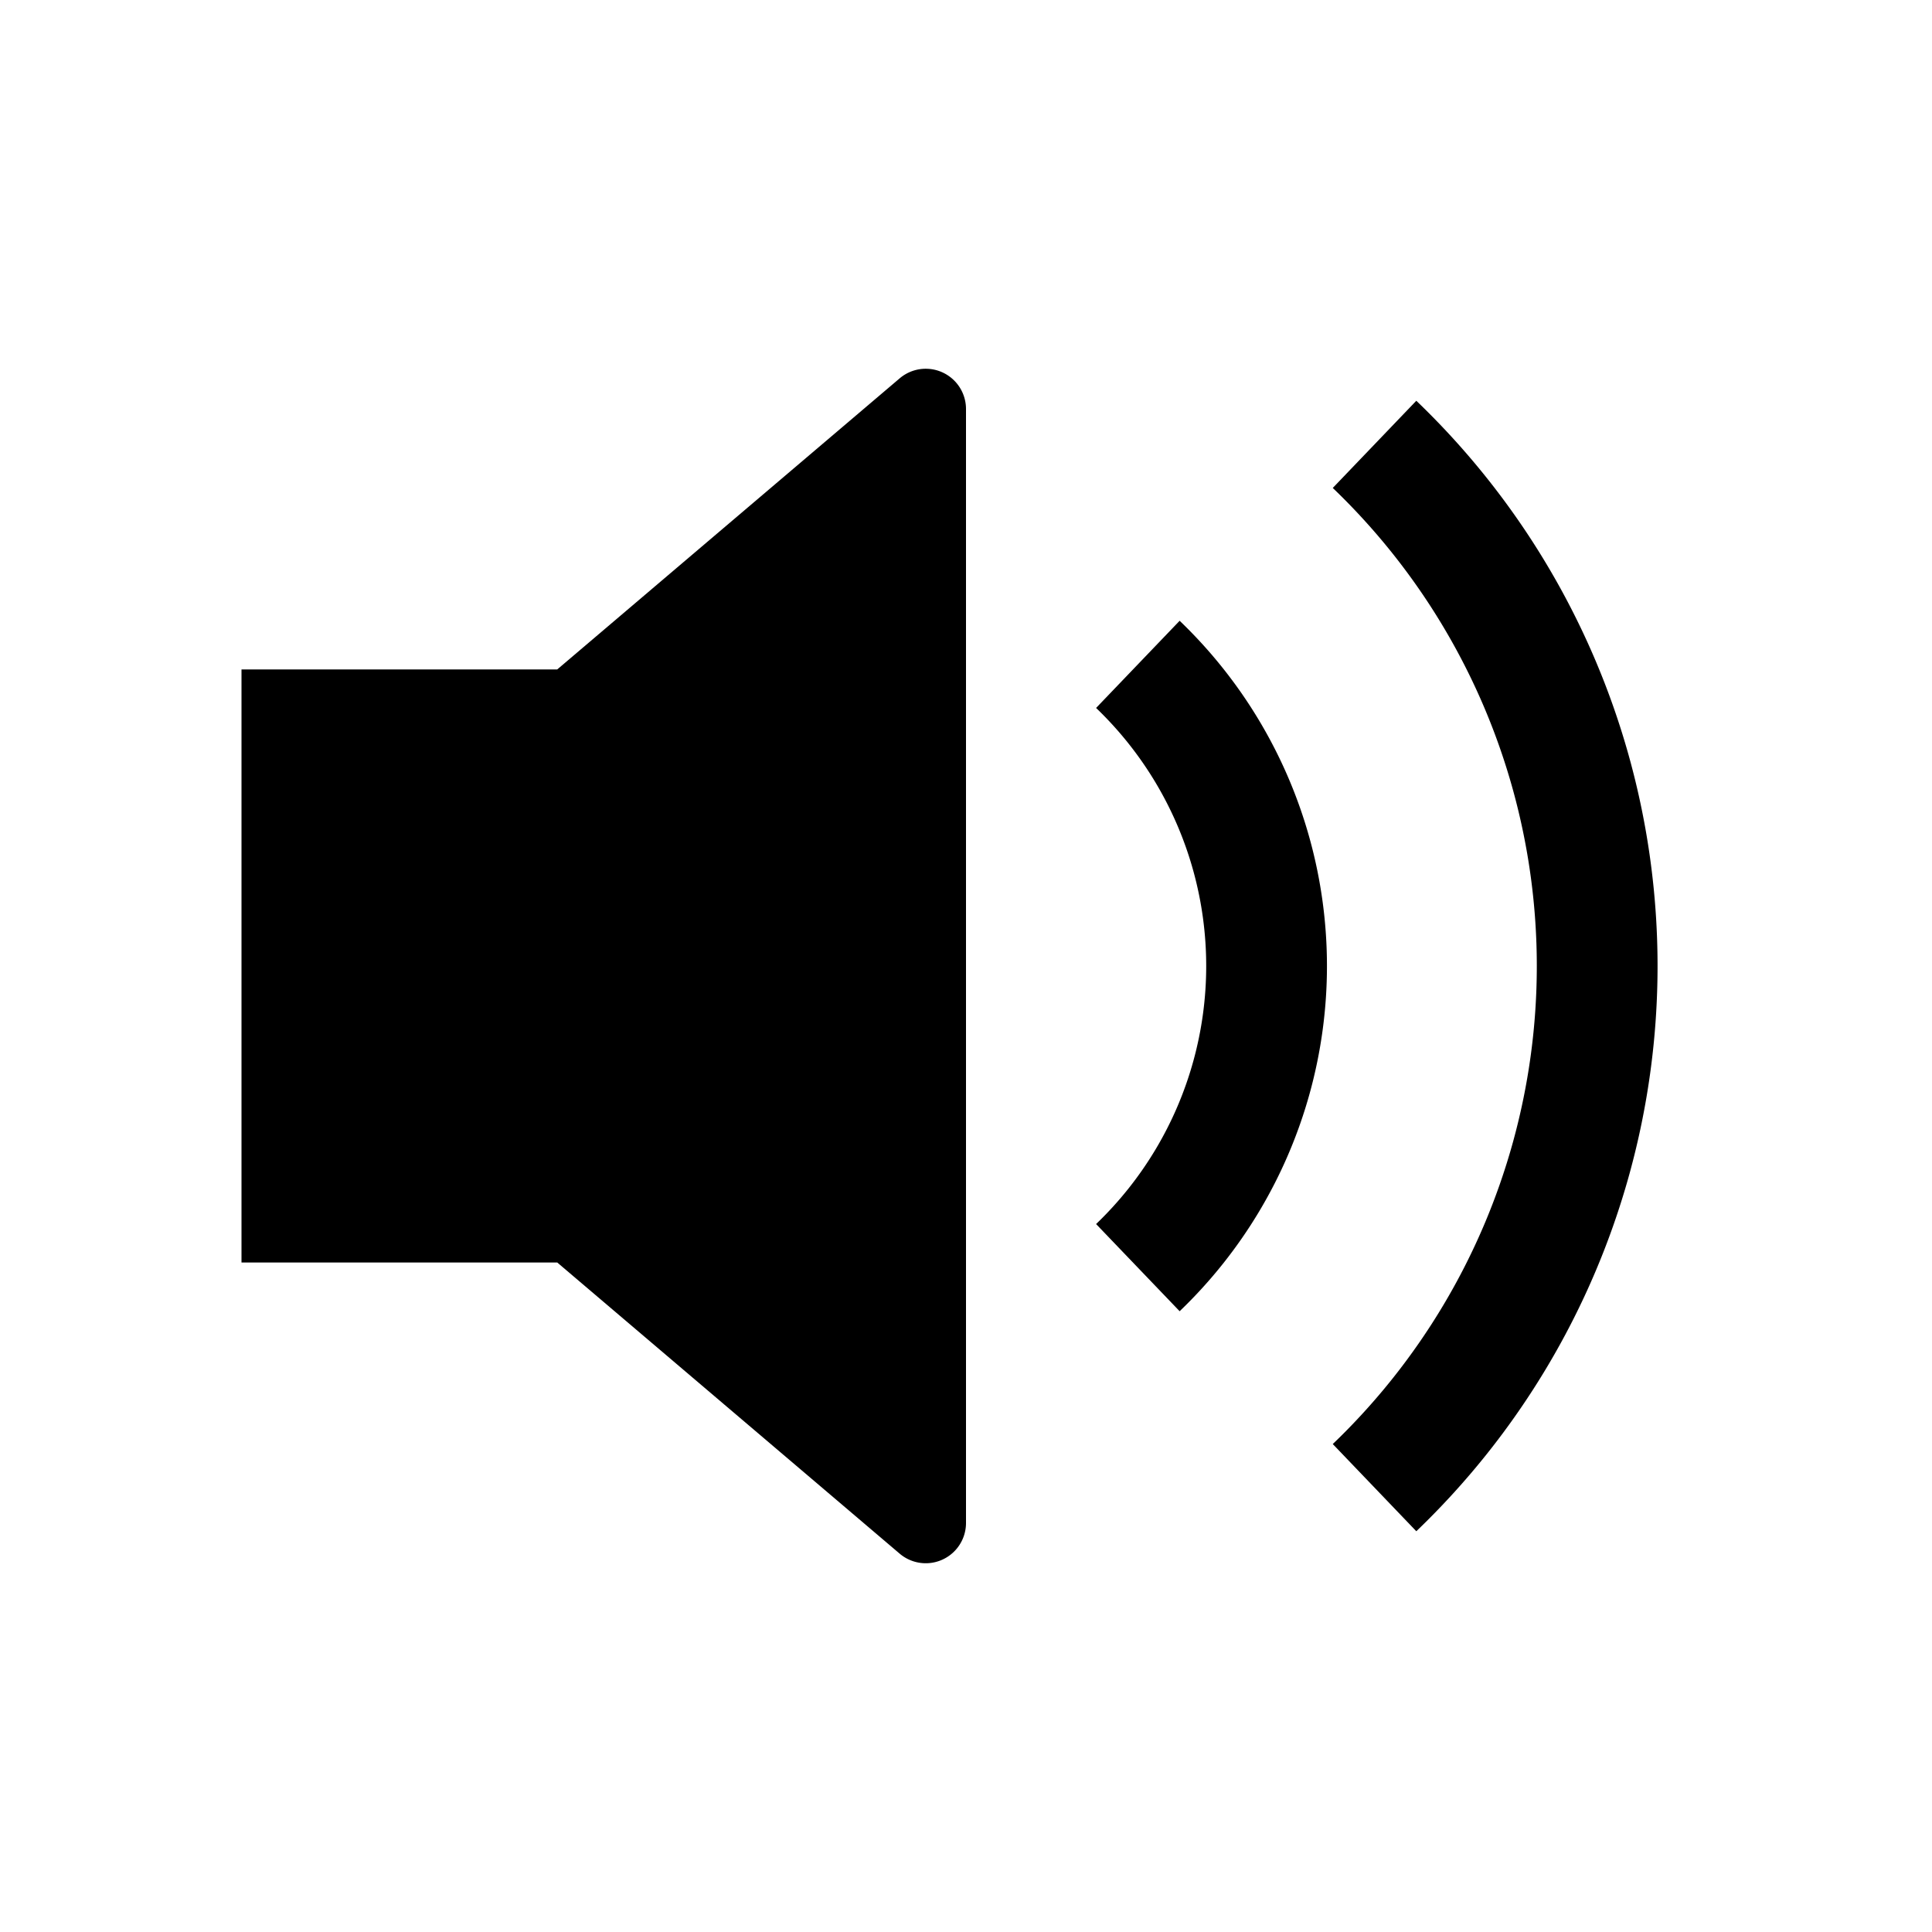 <svg xmlns="http://www.w3.org/2000/svg" width="24" height="24"><g fill="none" fill-rule="evenodd"><path d="M0 0h24v24H0z" opacity=".1"/><path fill="#000" d="M3 8.317v7.366h3.922l4.254 3.617a.5.5 0 0 0 .824-.381V5.08a.5.5 0 0 0-.824-.38L6.922 8.316H3Z"/><g stroke="#000" stroke-width="1.5"><path d="M17.075 5.52a8.974 8.974 0 0 1 0 12.96M14.135 8.253a5.19 5.19 0 0 1 0 7.494"/></g></g></svg>